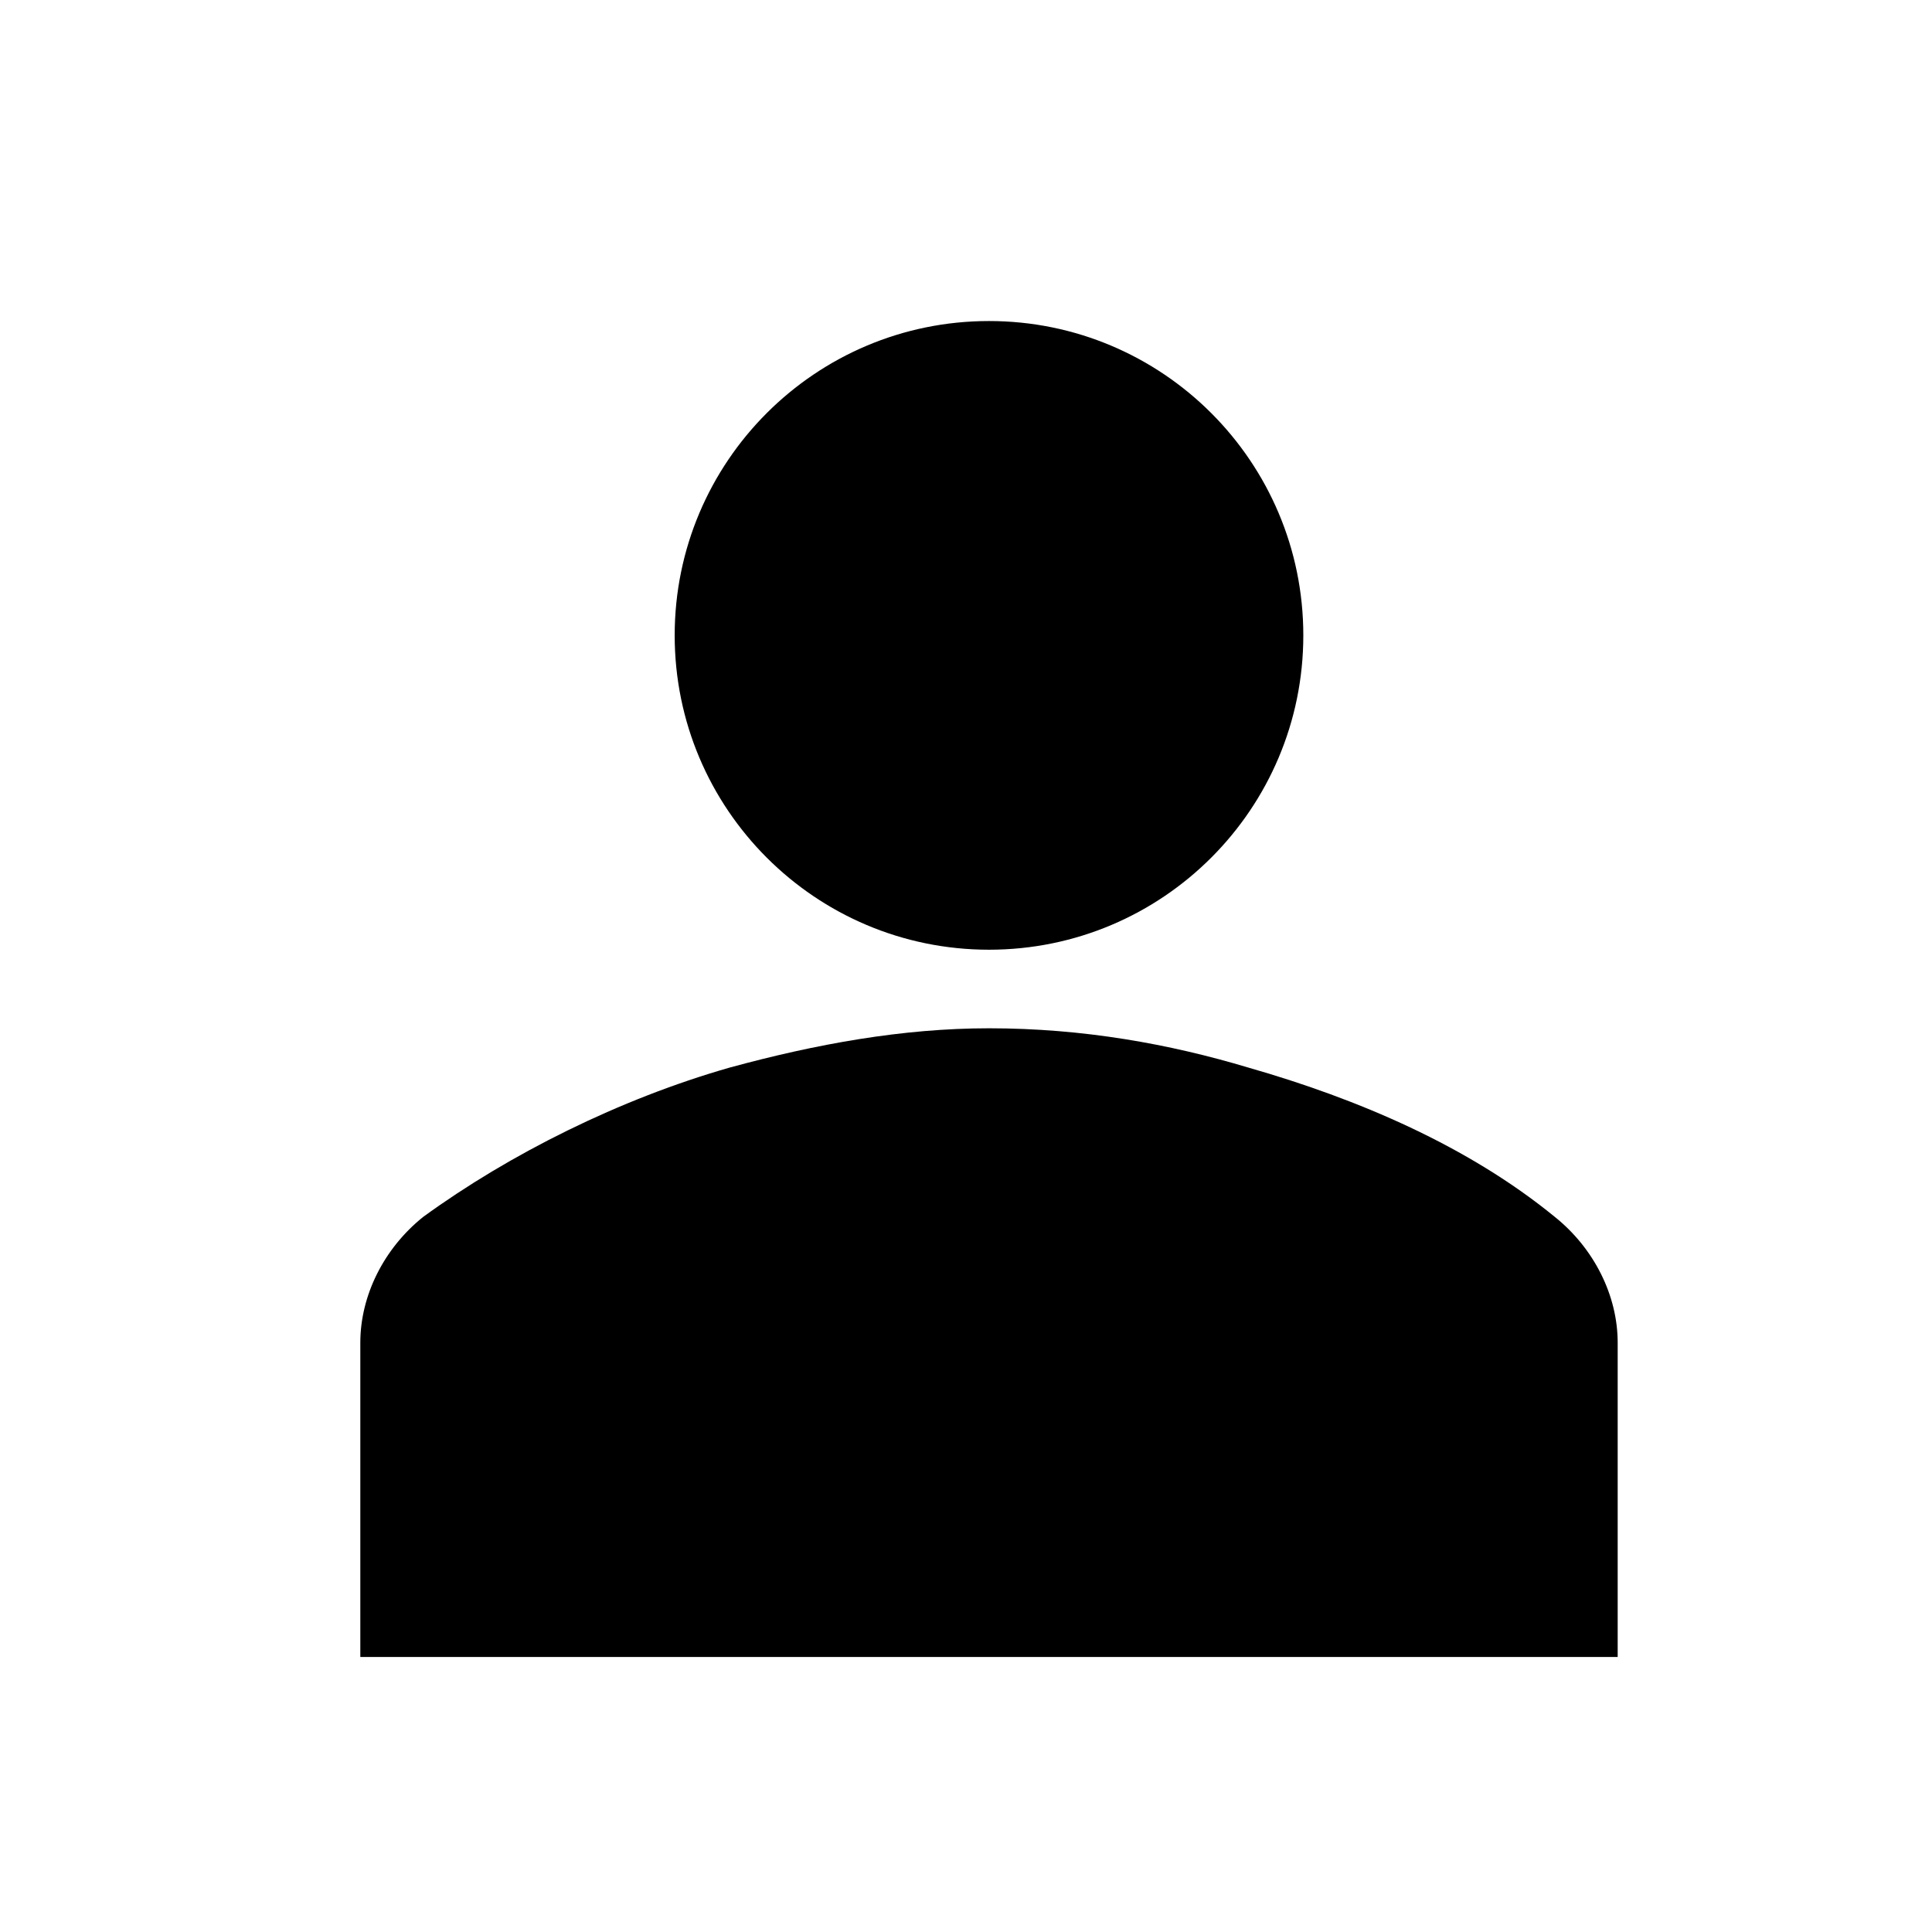 <svg width="42" height="42" xmlns="http://www.w3.org/2000/svg" xmlns:xlink="http://www.w3.org/1999/xlink" overflow="hidden"><g transform="translate(3 -483)"><g><g><g><path d="M25.333 496.812C25.333 500.586 22.274 503.646 18.5 503.646 14.726 503.646 11.667 500.586 11.667 496.812 11.667 493.039 14.726 489.979 18.5 489.979 22.274 489.979 25.333 493.039 25.333 496.812Z"/><path d="M32.167 519.021 32.167 512.188C32.167 511.163 31.654 510.138 30.8 509.454 28.921 507.917 26.529 506.892 24.137 506.208 22.429 505.696 20.55 505.354 18.5 505.354 16.621 505.354 14.742 505.696 12.863 506.208 10.471 506.892 8.079 508.087 6.2 509.454 5.346 510.138 4.833 511.163 4.833 512.188L4.833 519.021 32.167 519.021Z"/></g></g></g></g></svg>